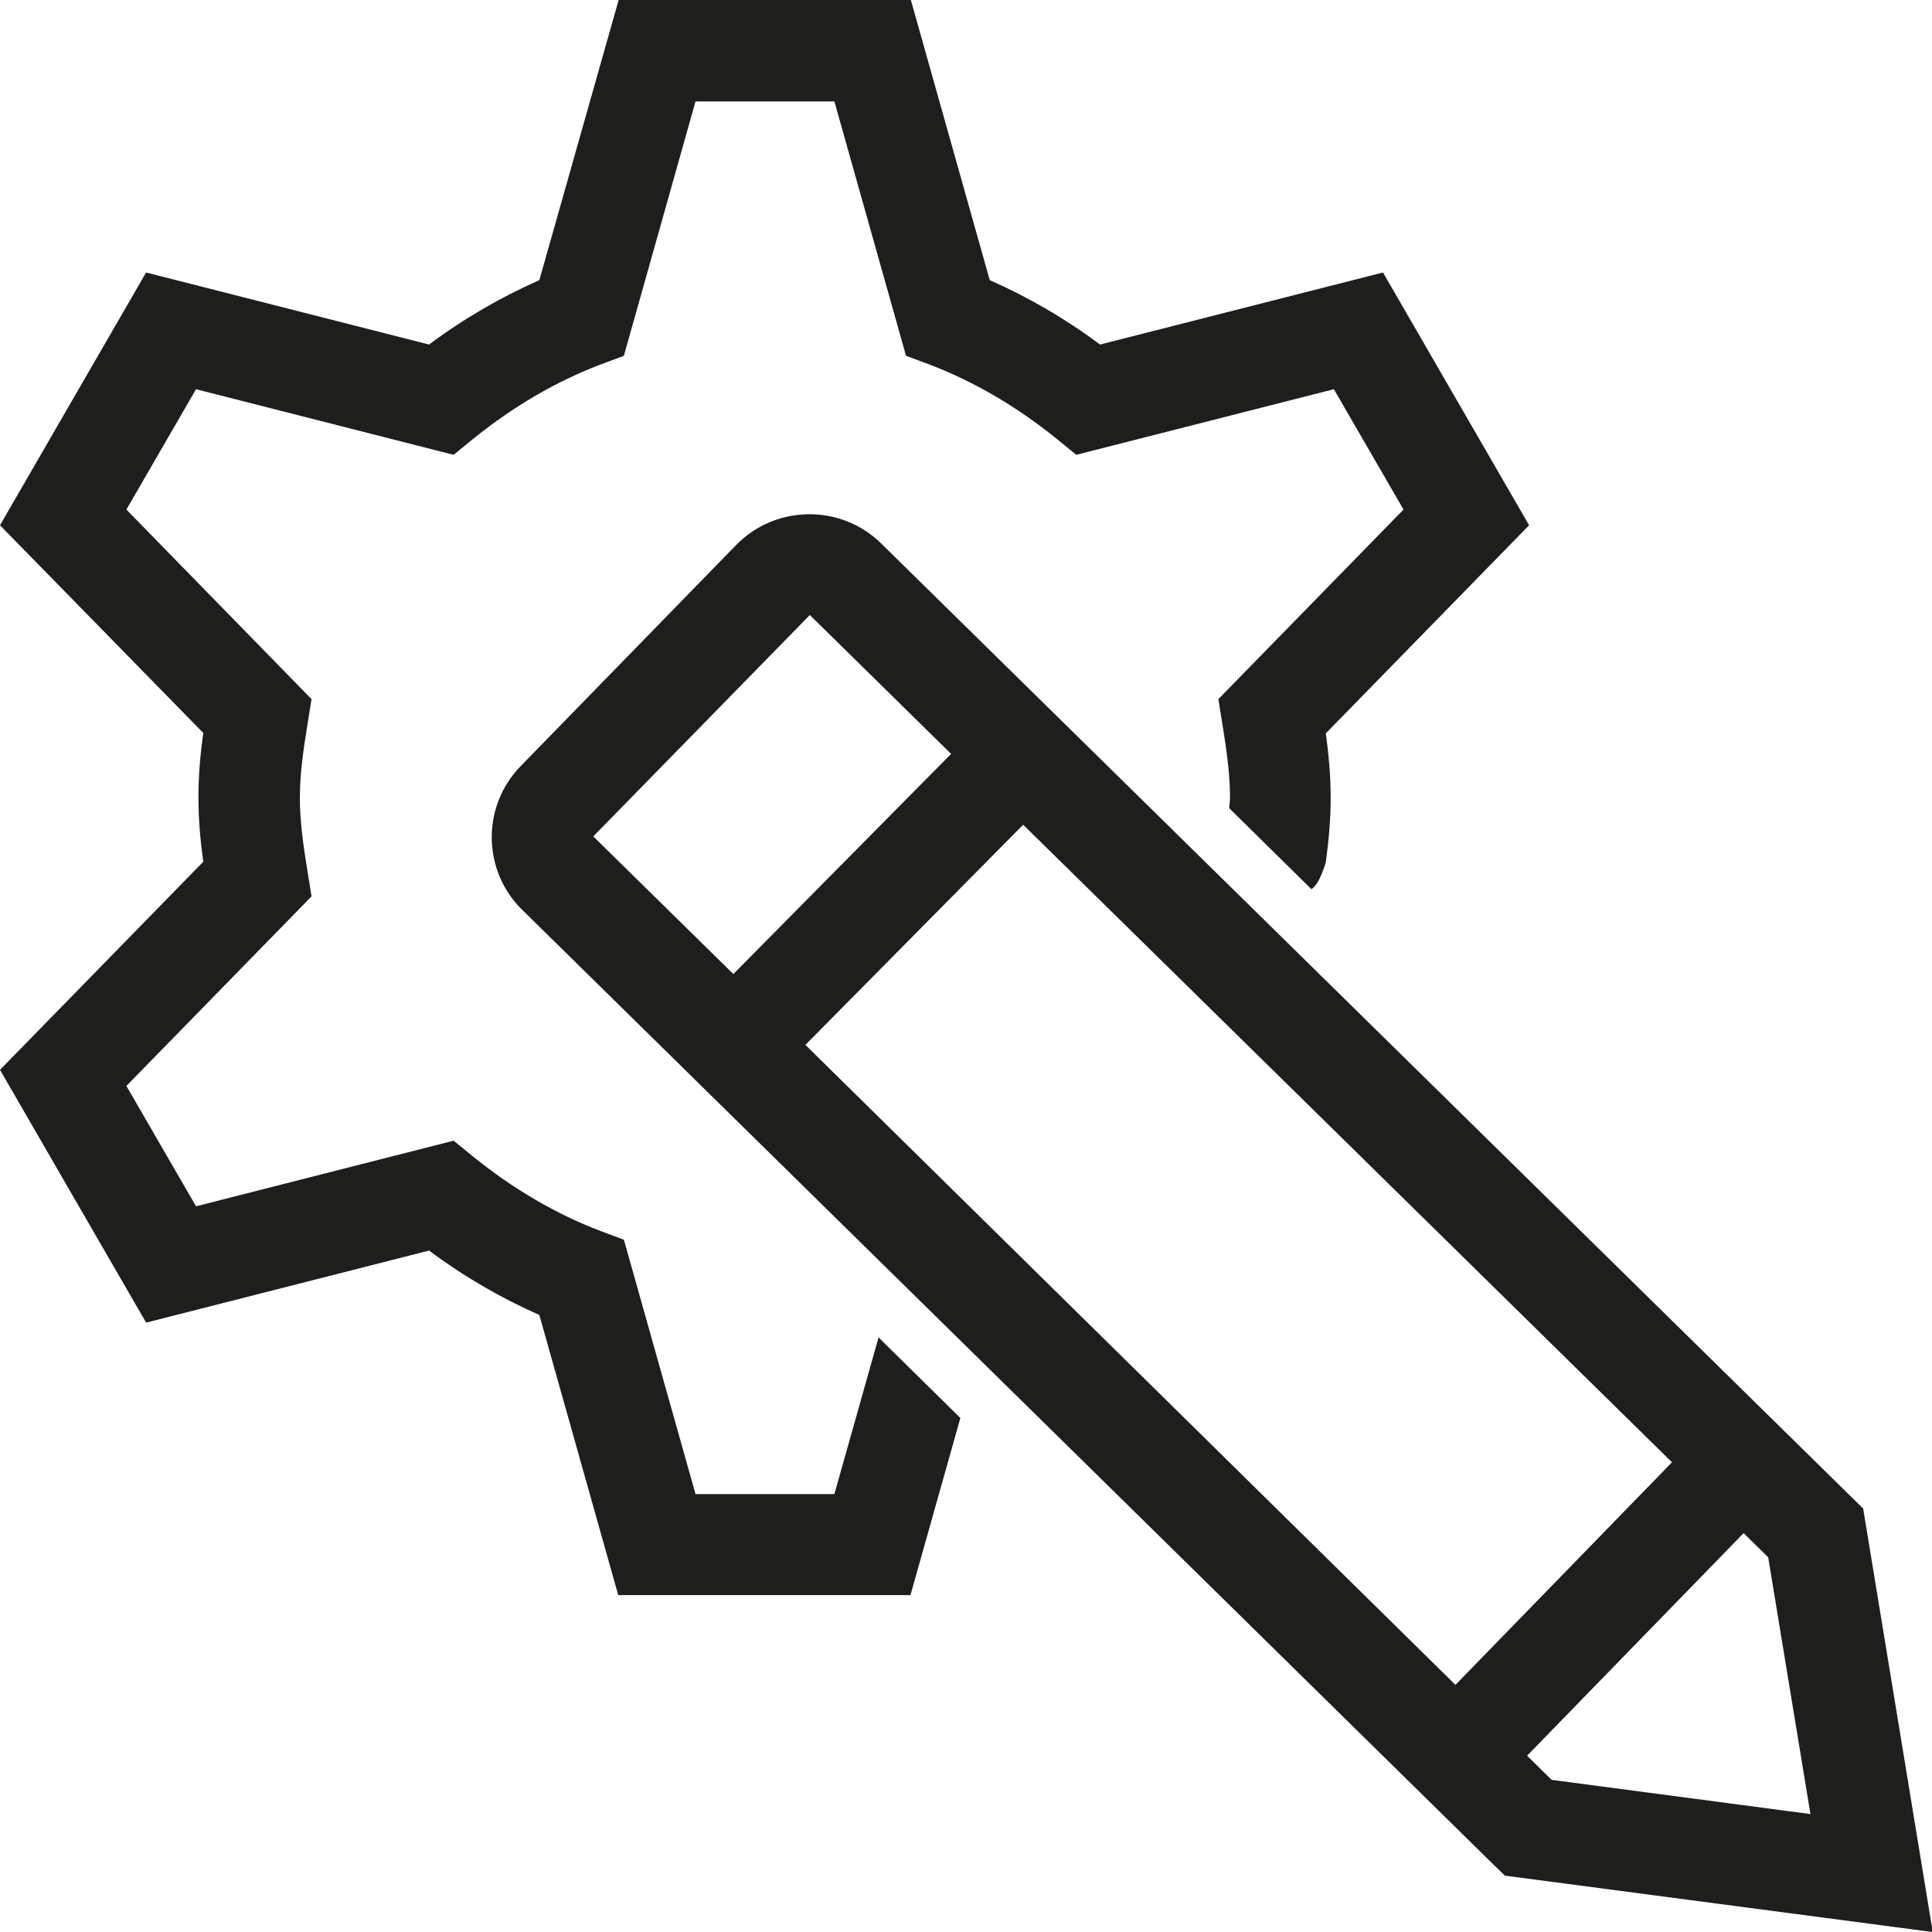 <svg viewBox="0 0 48 48" xmlns="http://www.w3.org/2000/svg">
  <path fill="#1e1e1c" d="m21.82 33.22 2.04 2.01-1.24 4.4h-7.26l-1.96-6.96c-.95-.42-1.87-.95-2.74-1.6l-7.03 1.79L0 26.58l5.05-5.17c-.07-.51-.12-1.04-.12-1.6s.05-1.09.12-1.6L0 13.05l3.63-6.28 7.03 1.79c.87-.65 1.79-1.18 2.74-1.6L15.37 0h7.26l1.96 6.96c.95.42 1.87.95 2.74 1.6l7.03-1.79 3.63 6.28-5.05 5.17c.07.52.12 1.04.12 1.6s-.05 1.08-.12 1.6c0 0-.16.57-.36.67l-2.04-2.01c0-.09.02-.17.02-.26 0-.6-.09-1.21-.19-1.83l-.1-.62 4.6-4.71-1.73-2.99-6.4 1.63-.49-.4c-.99-.8-2.05-1.42-3.15-1.84l-.59-.22-1.78-6.32h-3.45L15.5 8.84l-.59.22c-1.1.42-2.16 1.04-3.15 1.84l-.49.4-6.4-1.63-1.73 2.99 4.6 4.71-.1.62c-.1.62-.19 1.22-.19 1.83s.09 1.21.19 1.83l.1.62-4.6 4.71 1.73 2.99 6.4-1.63.49.4c.99.8 2.05 1.42 3.15 1.84l.59.22 1.78 6.32h3.45l1.1-3.9ZM48.01 48l-10.62-1.4-.3-.29-24.11-23.7c-1-.97-1.02-2.58-.04-3.58l5.35-5.49c.98-1 2.59-1.02 3.59-.05l24.41 23.99 1.73 10.53ZM25.42 20.49l-5.41 5.47 16.15 15.9 5.38-5.53zm-10.68.29 3.48 3.42 5.41-5.47-3.51-3.45zm30.24 24.29-1.05-6.38-.61-.6-5.38 5.53.61.6z"/>
</svg>
